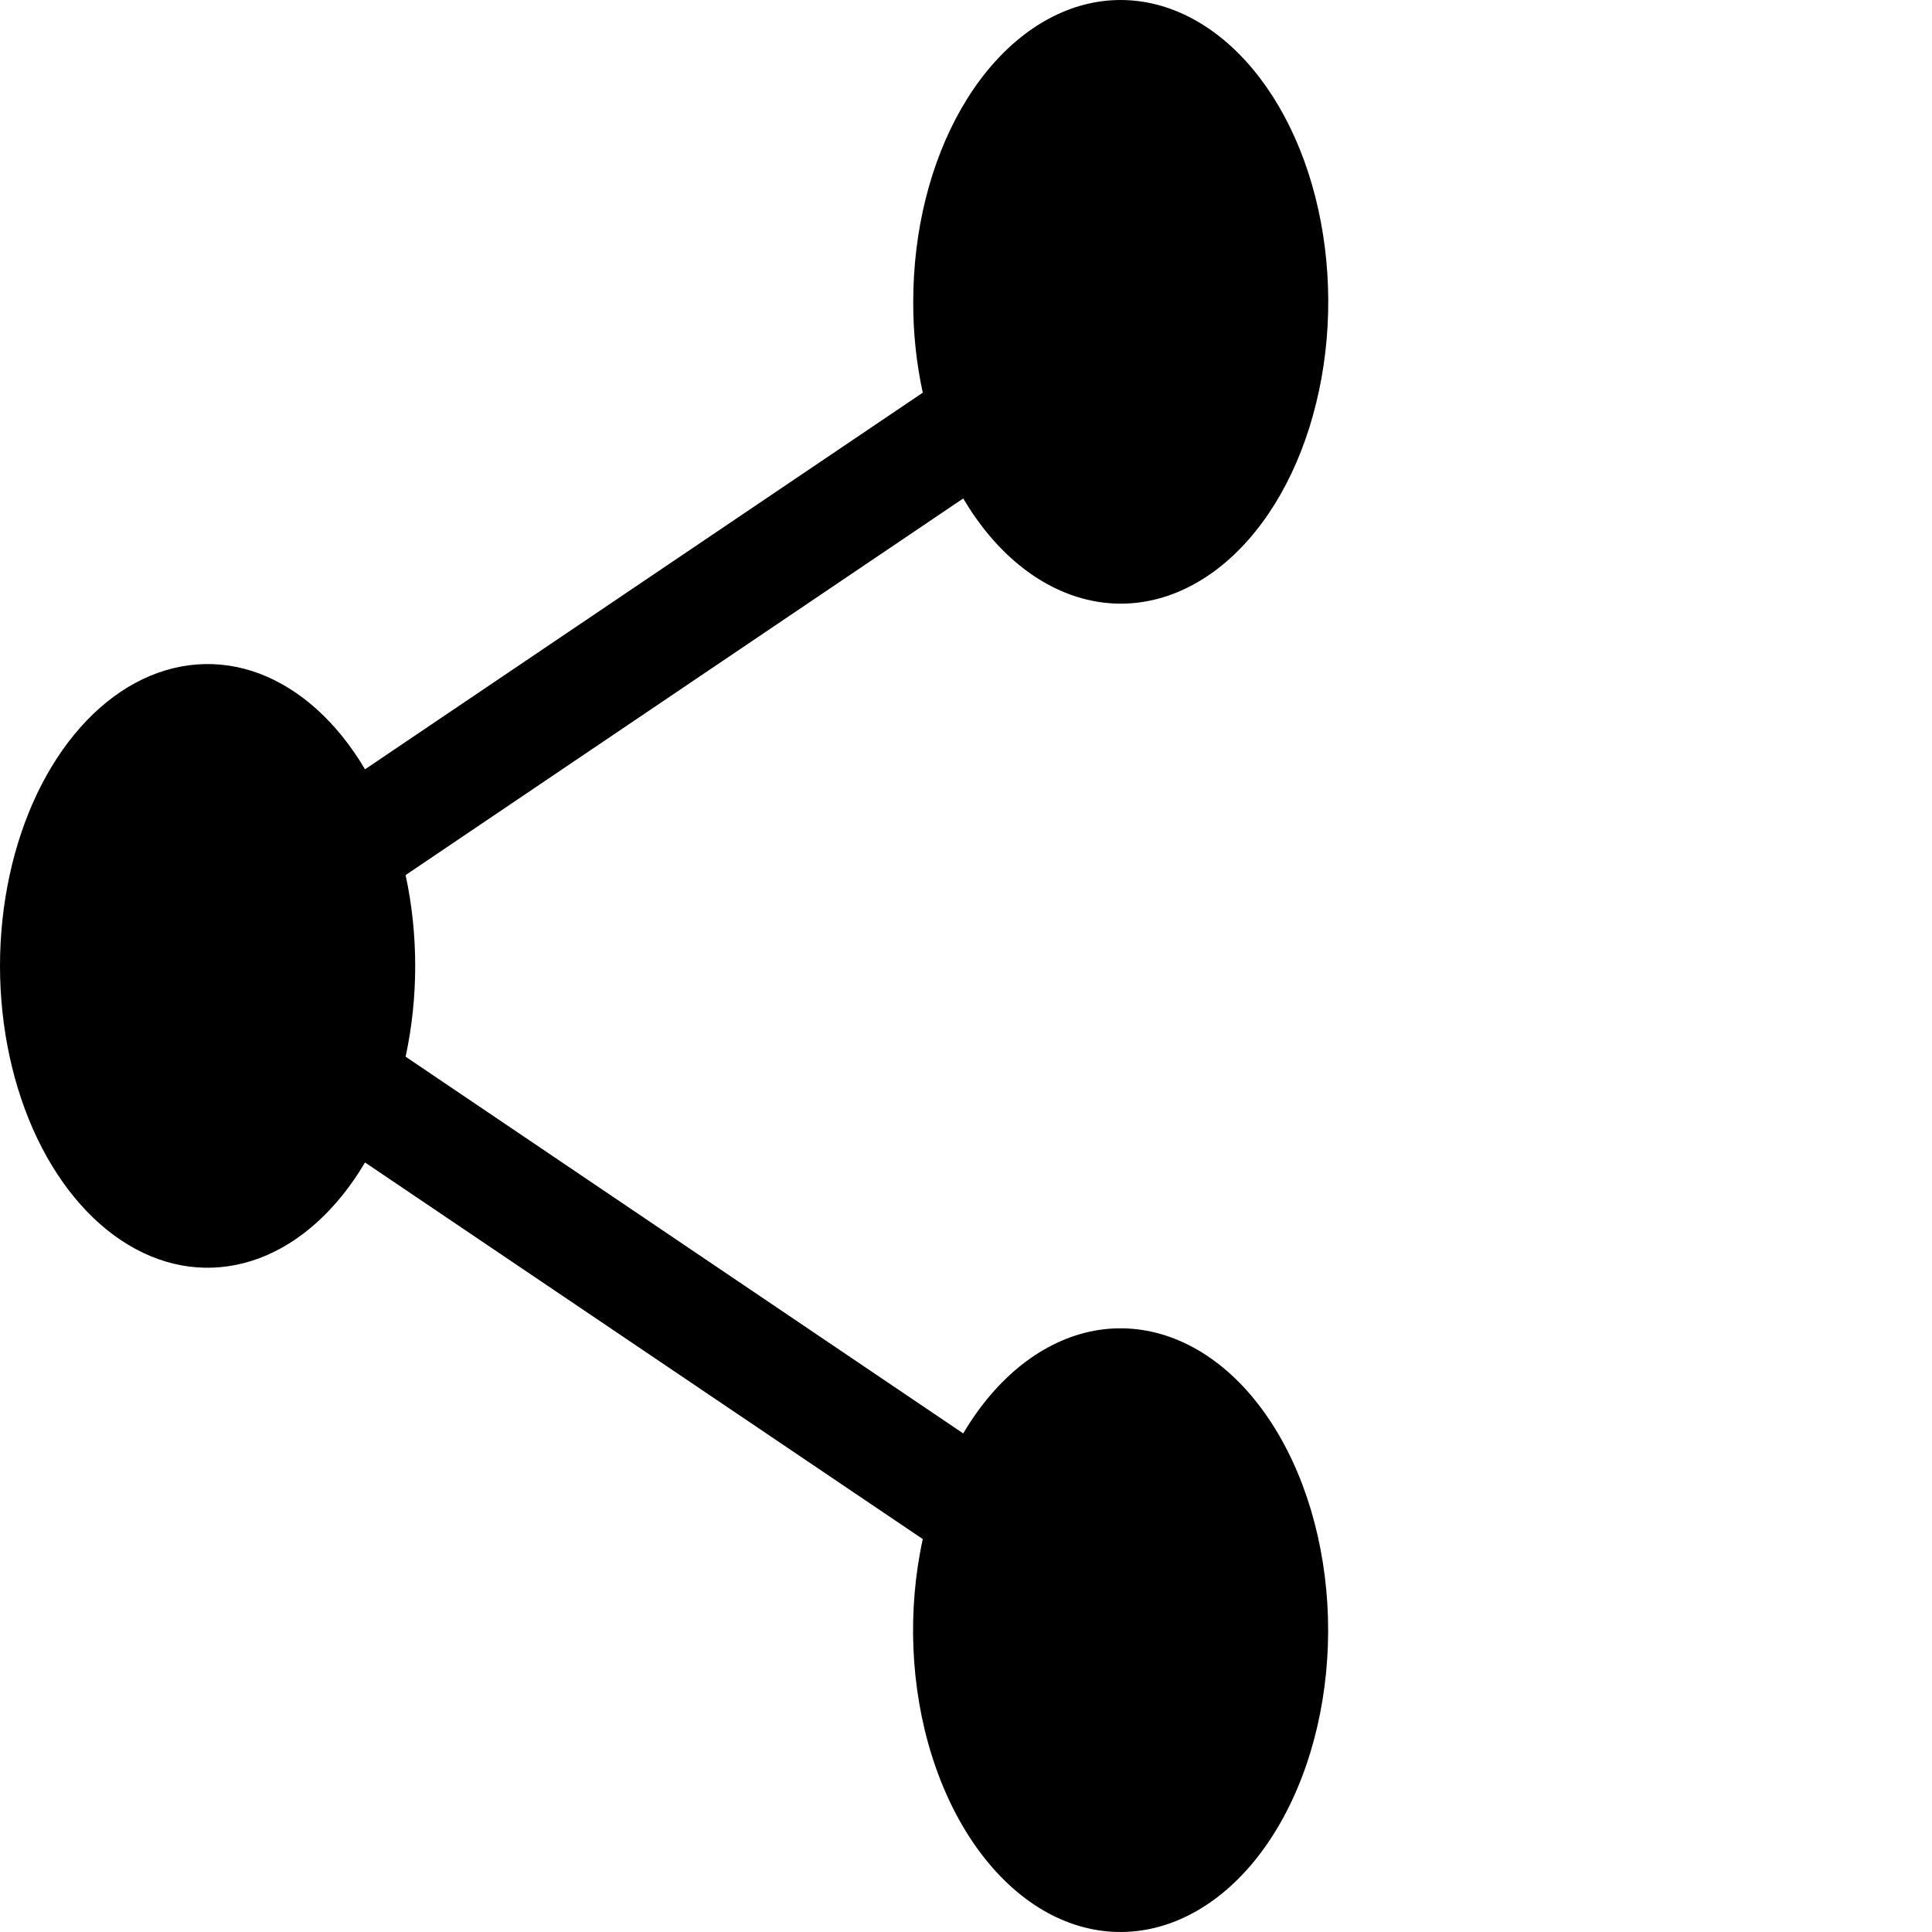 <svg viewBox="0 0 16 16" fill="none" xmlns="http://www.w3.org/2000/svg">
<path d="M7.563 2.5C7.563 1.913 7.704 1.346 7.963 0.896C8.222 0.446 8.581 0.143 8.978 0.039C9.375 -0.064 9.784 0.039 10.134 0.33C10.484 0.621 10.753 1.081 10.893 1.631C11.033 2.181 11.036 2.785 10.9 3.338C10.765 3.891 10.501 4.356 10.153 4.654C9.806 4.951 9.397 5.062 8.999 4.965C8.602 4.869 8.24 4.573 7.977 4.128L3.359 7.247C3.465 7.737 3.465 8.262 3.359 8.751L7.977 11.871C8.255 11.401 8.642 11.098 9.065 11.02C9.487 10.943 9.915 11.096 10.264 11.45C10.613 11.805 10.859 12.335 10.955 12.939C11.051 13.542 10.989 14.176 10.782 14.717C10.575 15.258 10.237 15.668 9.833 15.867C9.43 16.066 8.99 16.041 8.599 15.796C8.208 15.55 7.894 15.102 7.717 14.539C7.54 13.976 7.513 13.337 7.642 12.746L3.023 9.627C2.794 10.014 2.49 10.291 2.15 10.419C1.81 10.547 1.451 10.521 1.122 10.343C0.793 10.166 0.509 9.846 0.308 9.427C0.108 9.008 0 8.51 0 7.999C0 7.489 0.108 6.99 0.308 6.571C0.509 6.152 0.793 5.832 1.122 5.655C1.451 5.478 1.81 5.451 2.15 5.579C2.49 5.708 2.794 5.984 3.023 6.371L7.642 3.252C7.589 3.009 7.562 2.755 7.563 2.5Z" fill="currentColor"/>
</svg>

